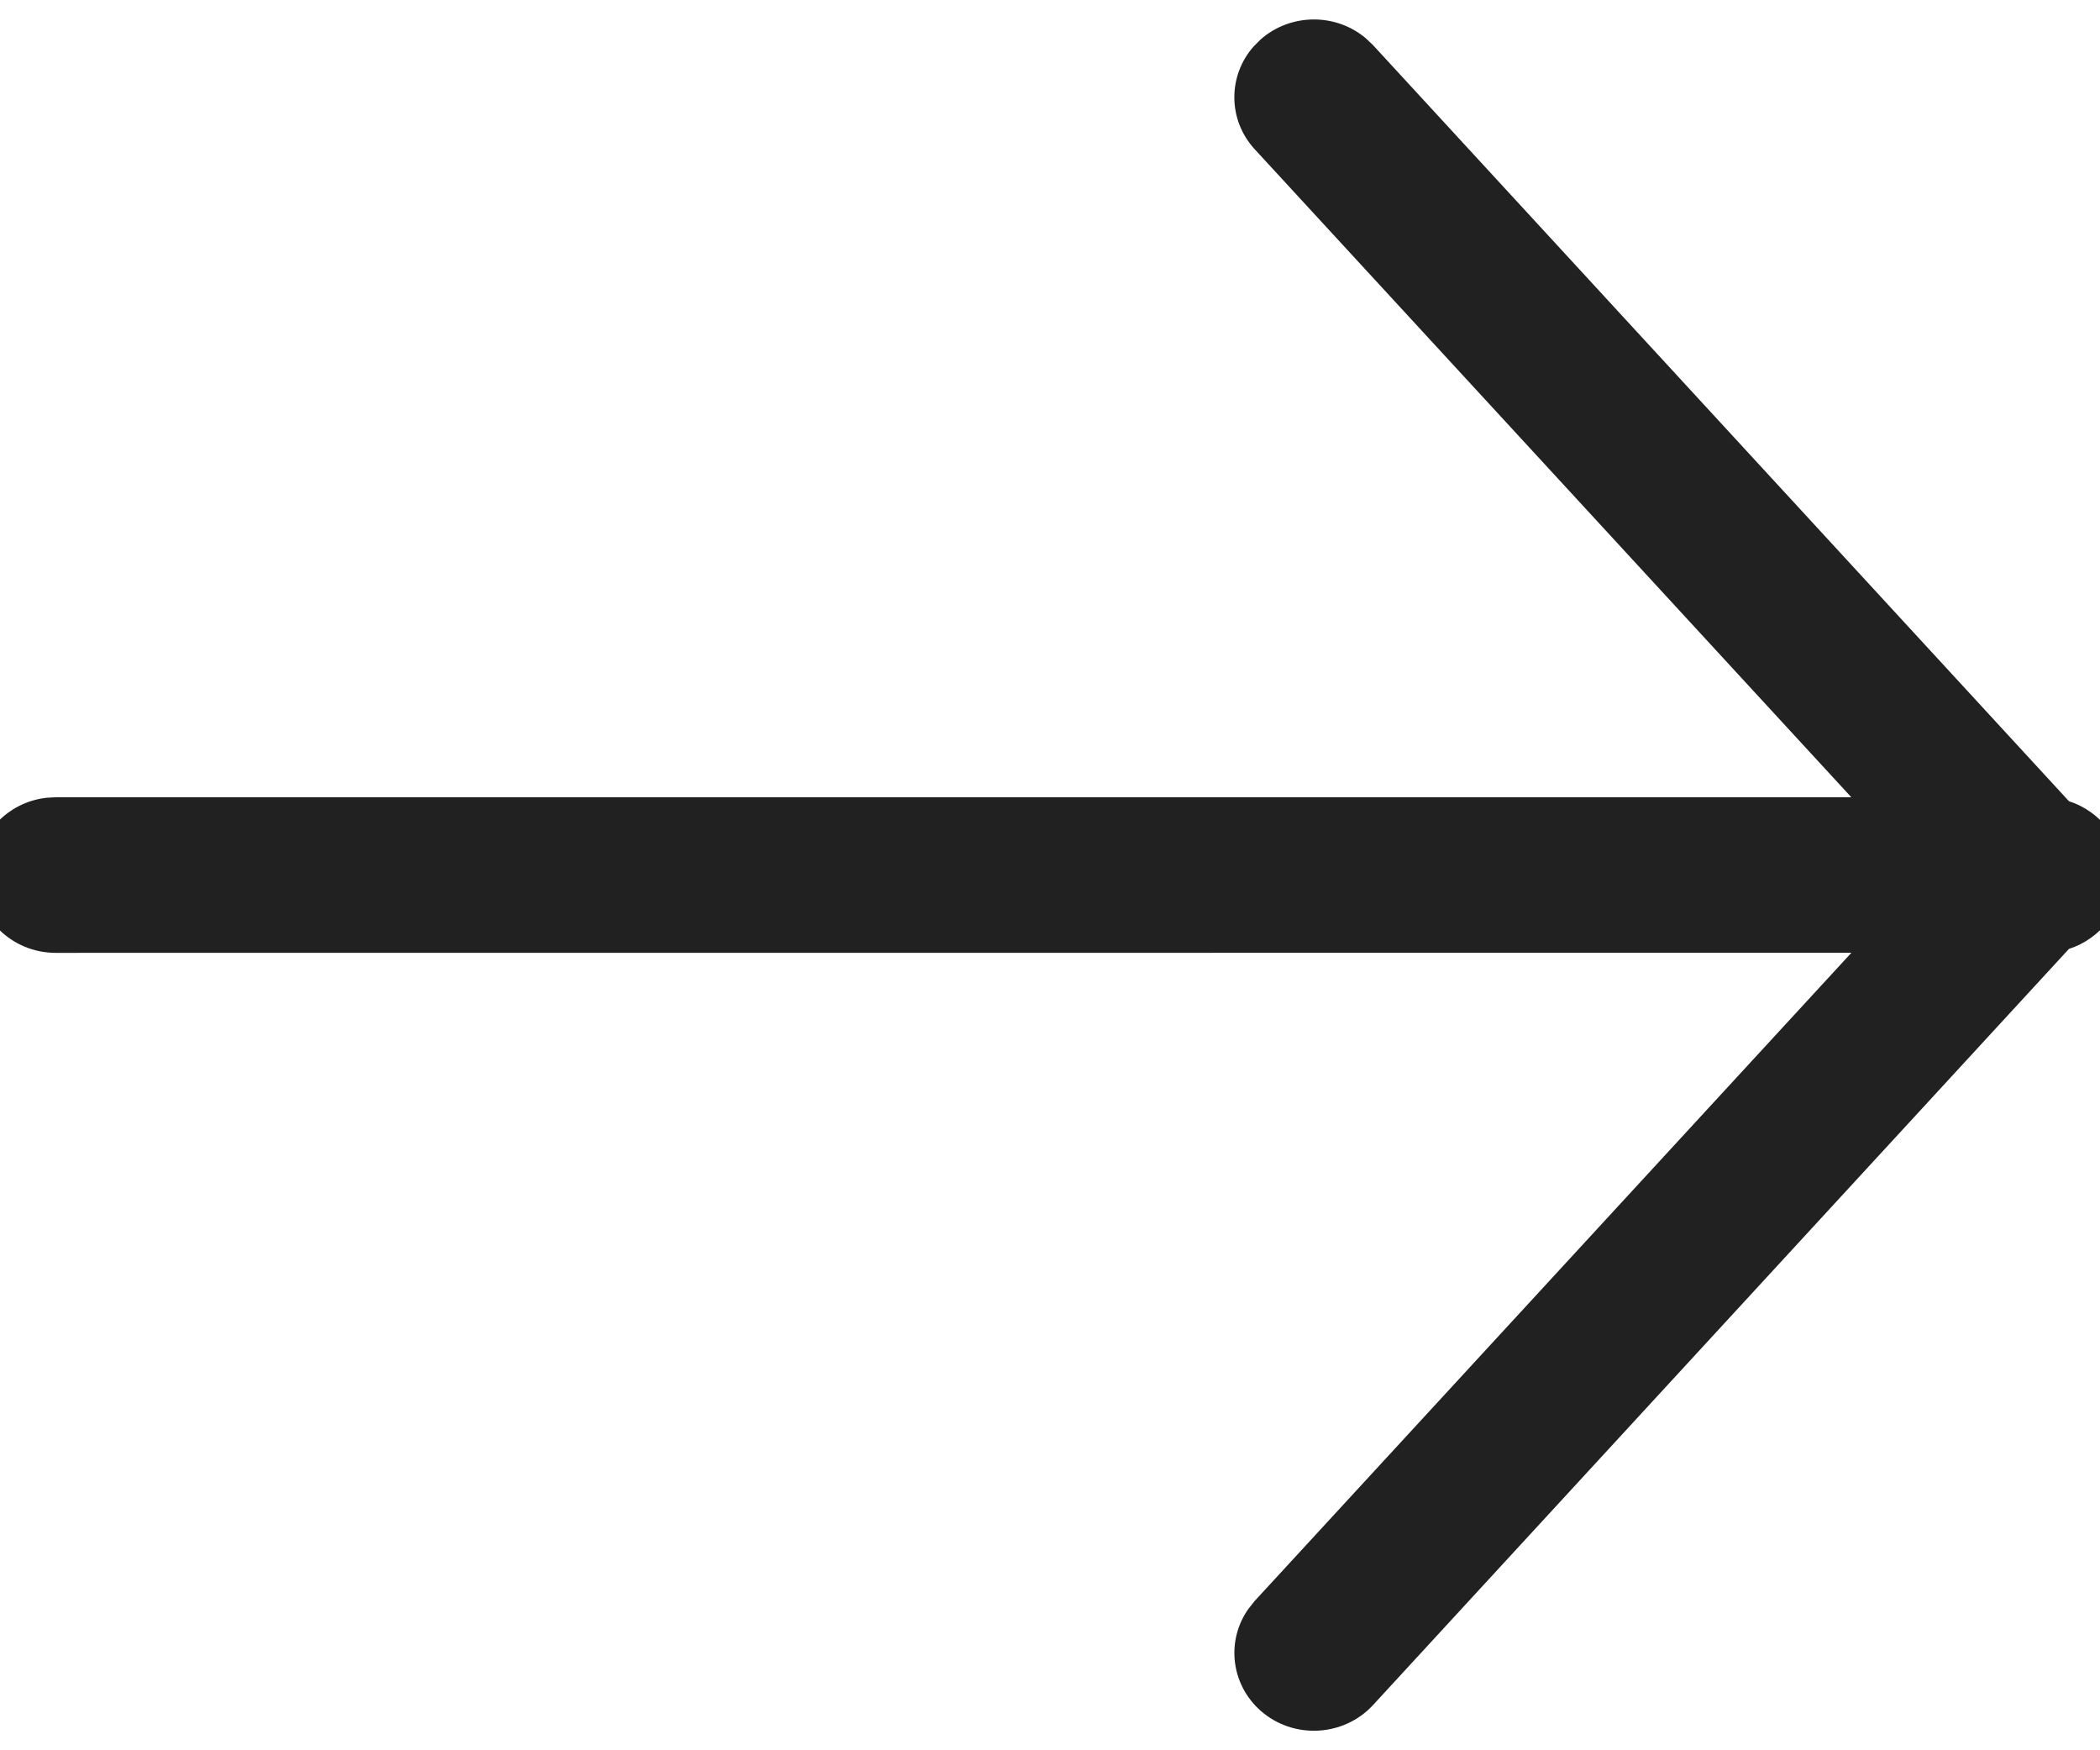 <svg xmlns="http://www.w3.org/2000/svg" width="24" height="20" viewBox="0 0 24 20">
    <g fill="none" fill-rule="evenodd">
        <g fill="#212121" fill-rule="nonzero">
            <g>
                <path d="M8.386.438c.341-.289.857-.29 1.202.012l.08.08c.296.334.298.839-.012 1.176L2.838 9.11h20.521l.106.006c.452.051.803.427.803.883 0 .49-.407.889-.909.889l-20.522-.001 6.819 7.406.07.088c.259.362.206.864-.138 1.168-.373.328-.948.298-1.284-.066l-7.953-8.64c-.362-.117-.624-.45-.624-.844 0-.393.262-.727.624-.844L8.304.516z" transform="translate(-1091, -265) translate(109, 120) translate(982, 145) translate(11.998, 10) scale(-1, 1) translate(-11.998, -10)"/>
            </g>
        </g>
    </g>
</svg>
